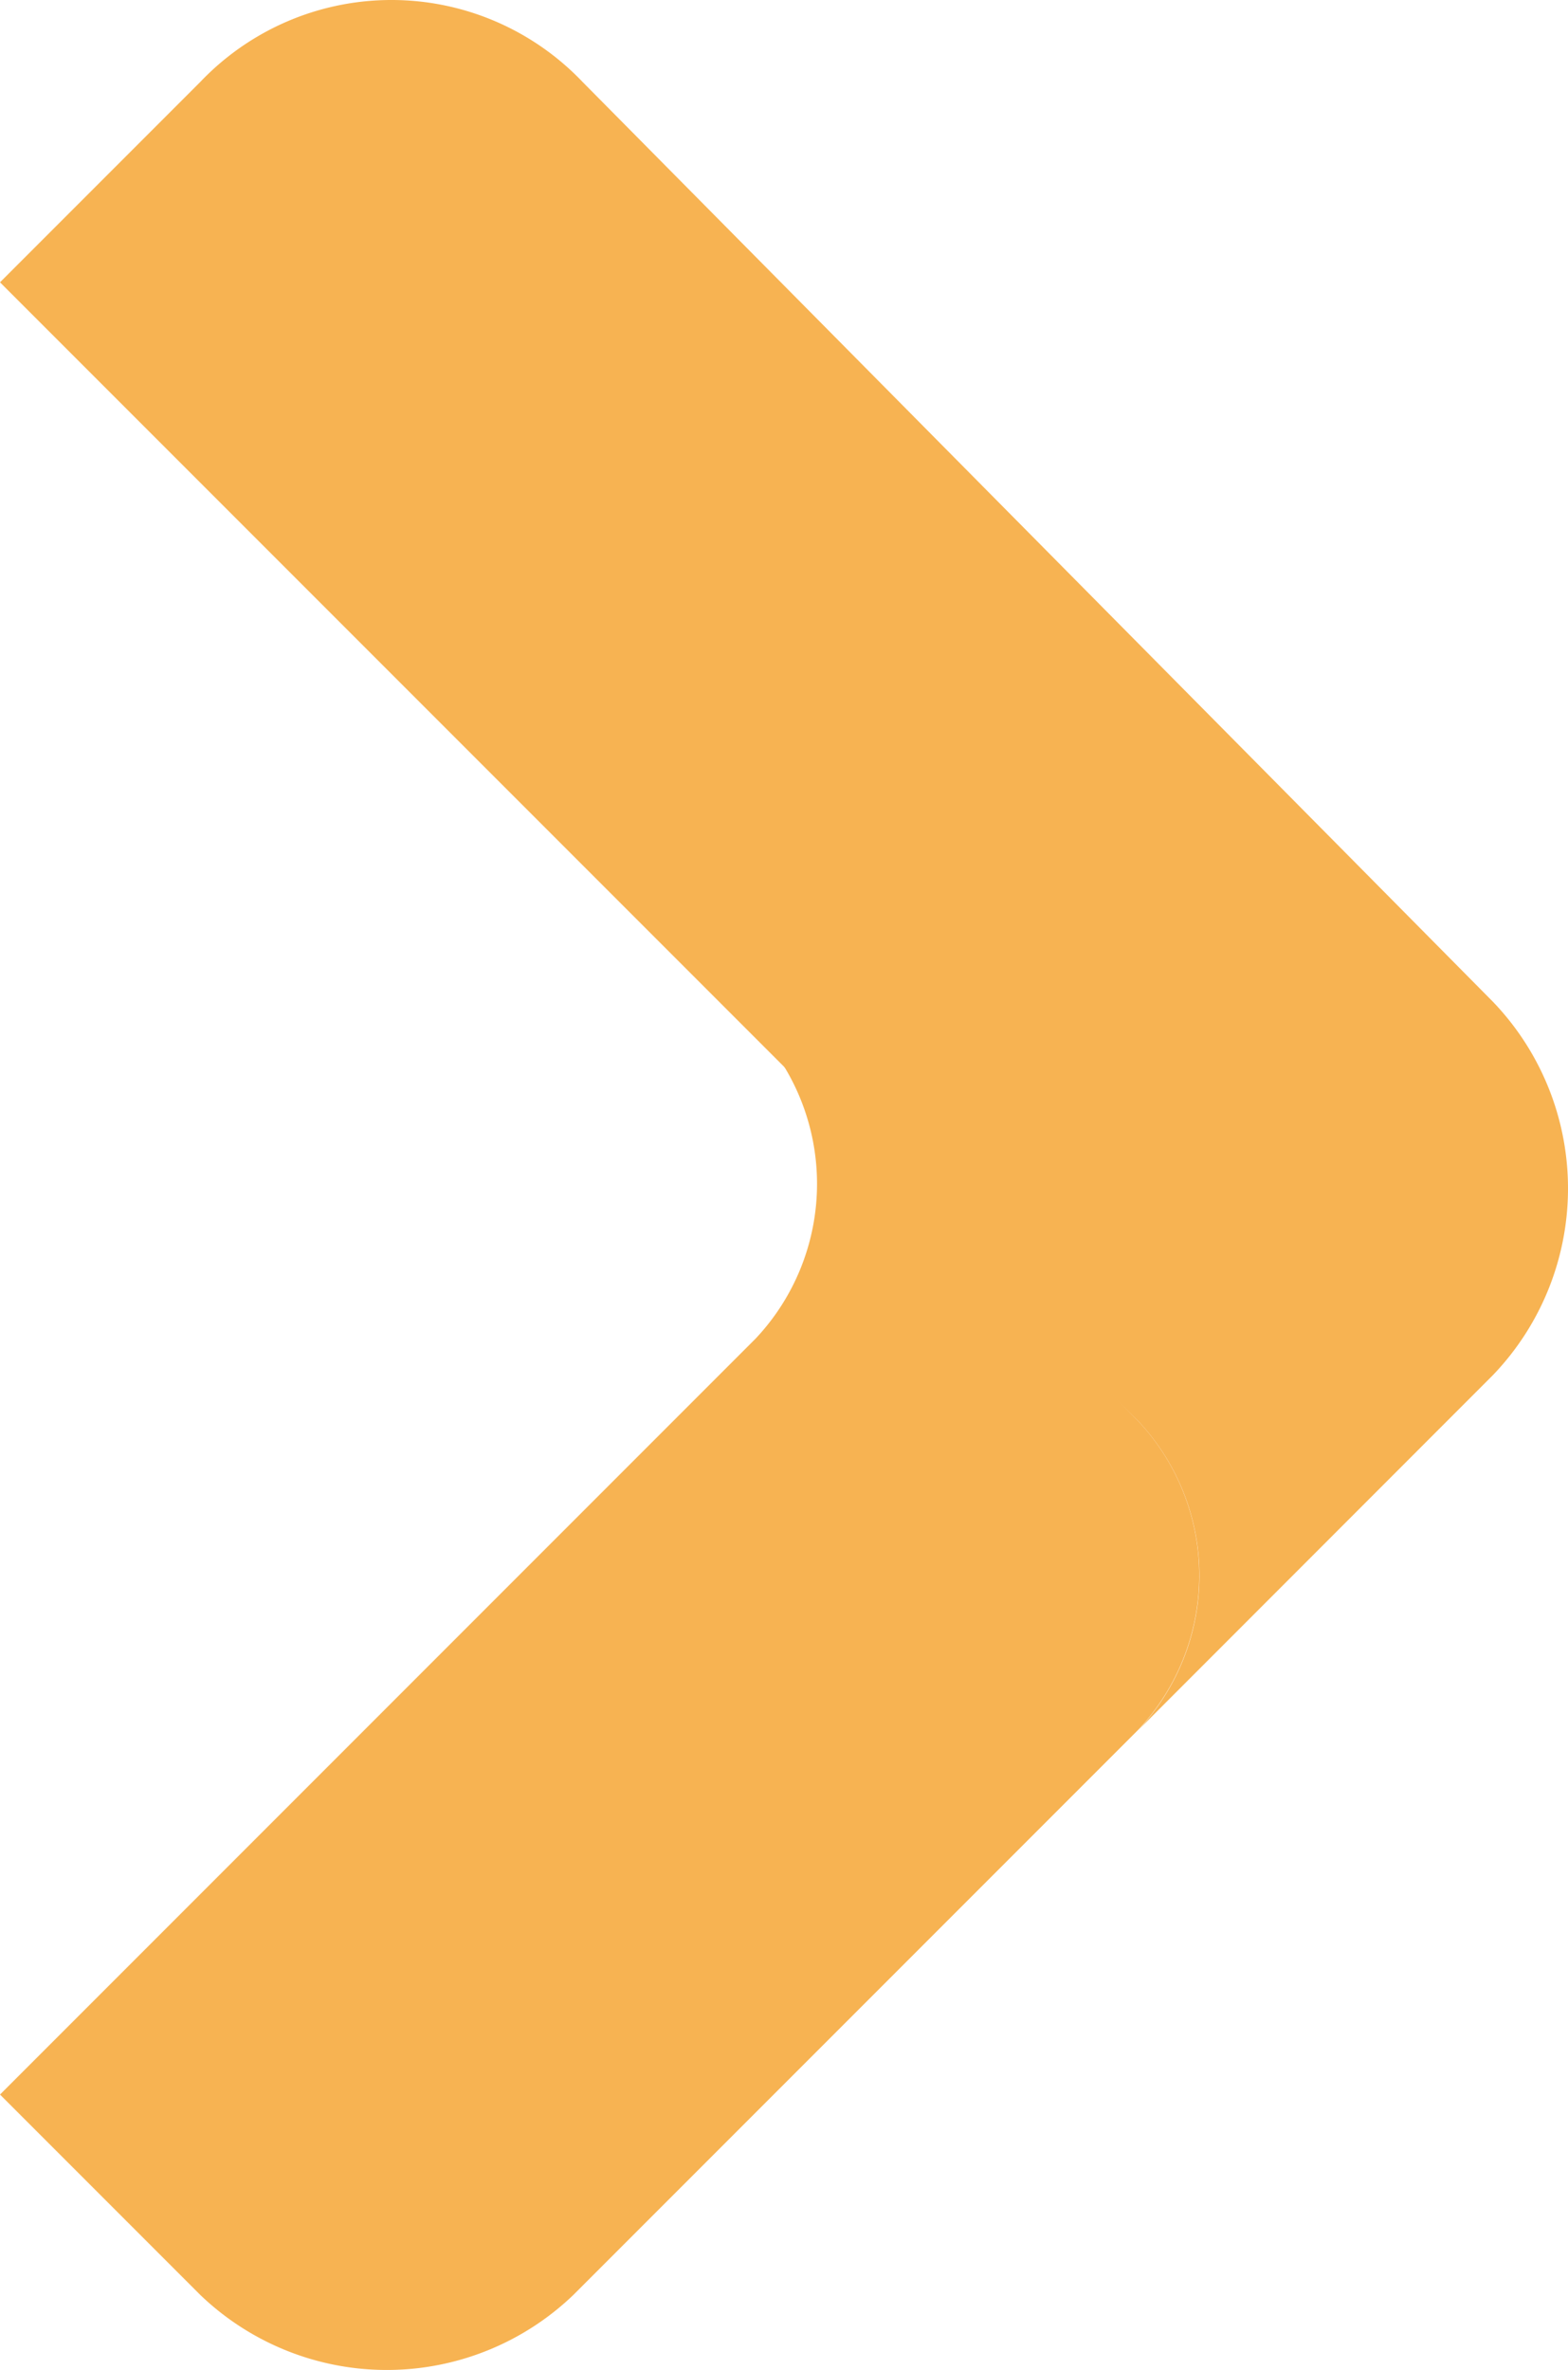 <svg xmlns="http://www.w3.org/2000/svg" viewBox="0 0 8.857 13.382"><defs><style>.arrowywsvg{fill:#F7B352;}</style></defs>
	<g transform="translate(0)">
		<path class="arrowywsvg" d="M4.268,11.3a1.274,1.274,0,0,1,0,1.748L0,17.316l1.131,1.131a1.522,1.522,0,0,0,2.108,0l3.188-3.188a1.274,1.274,0,0,0,0-1.748Z" transform="translate(0 -5.49)"/>
		<path class="arrowywsvg" d="M1.131.463,0,1.594,6.428,8.022a1.274,1.274,0,0,1,0,1.748L8.433,7.764a1.522,1.522,0,0,0,0-2.108L3.291.463A1.491,1.491,0,0,0,1.131.463Z" transform="translate(0 0)"/>
	</g>
</svg>